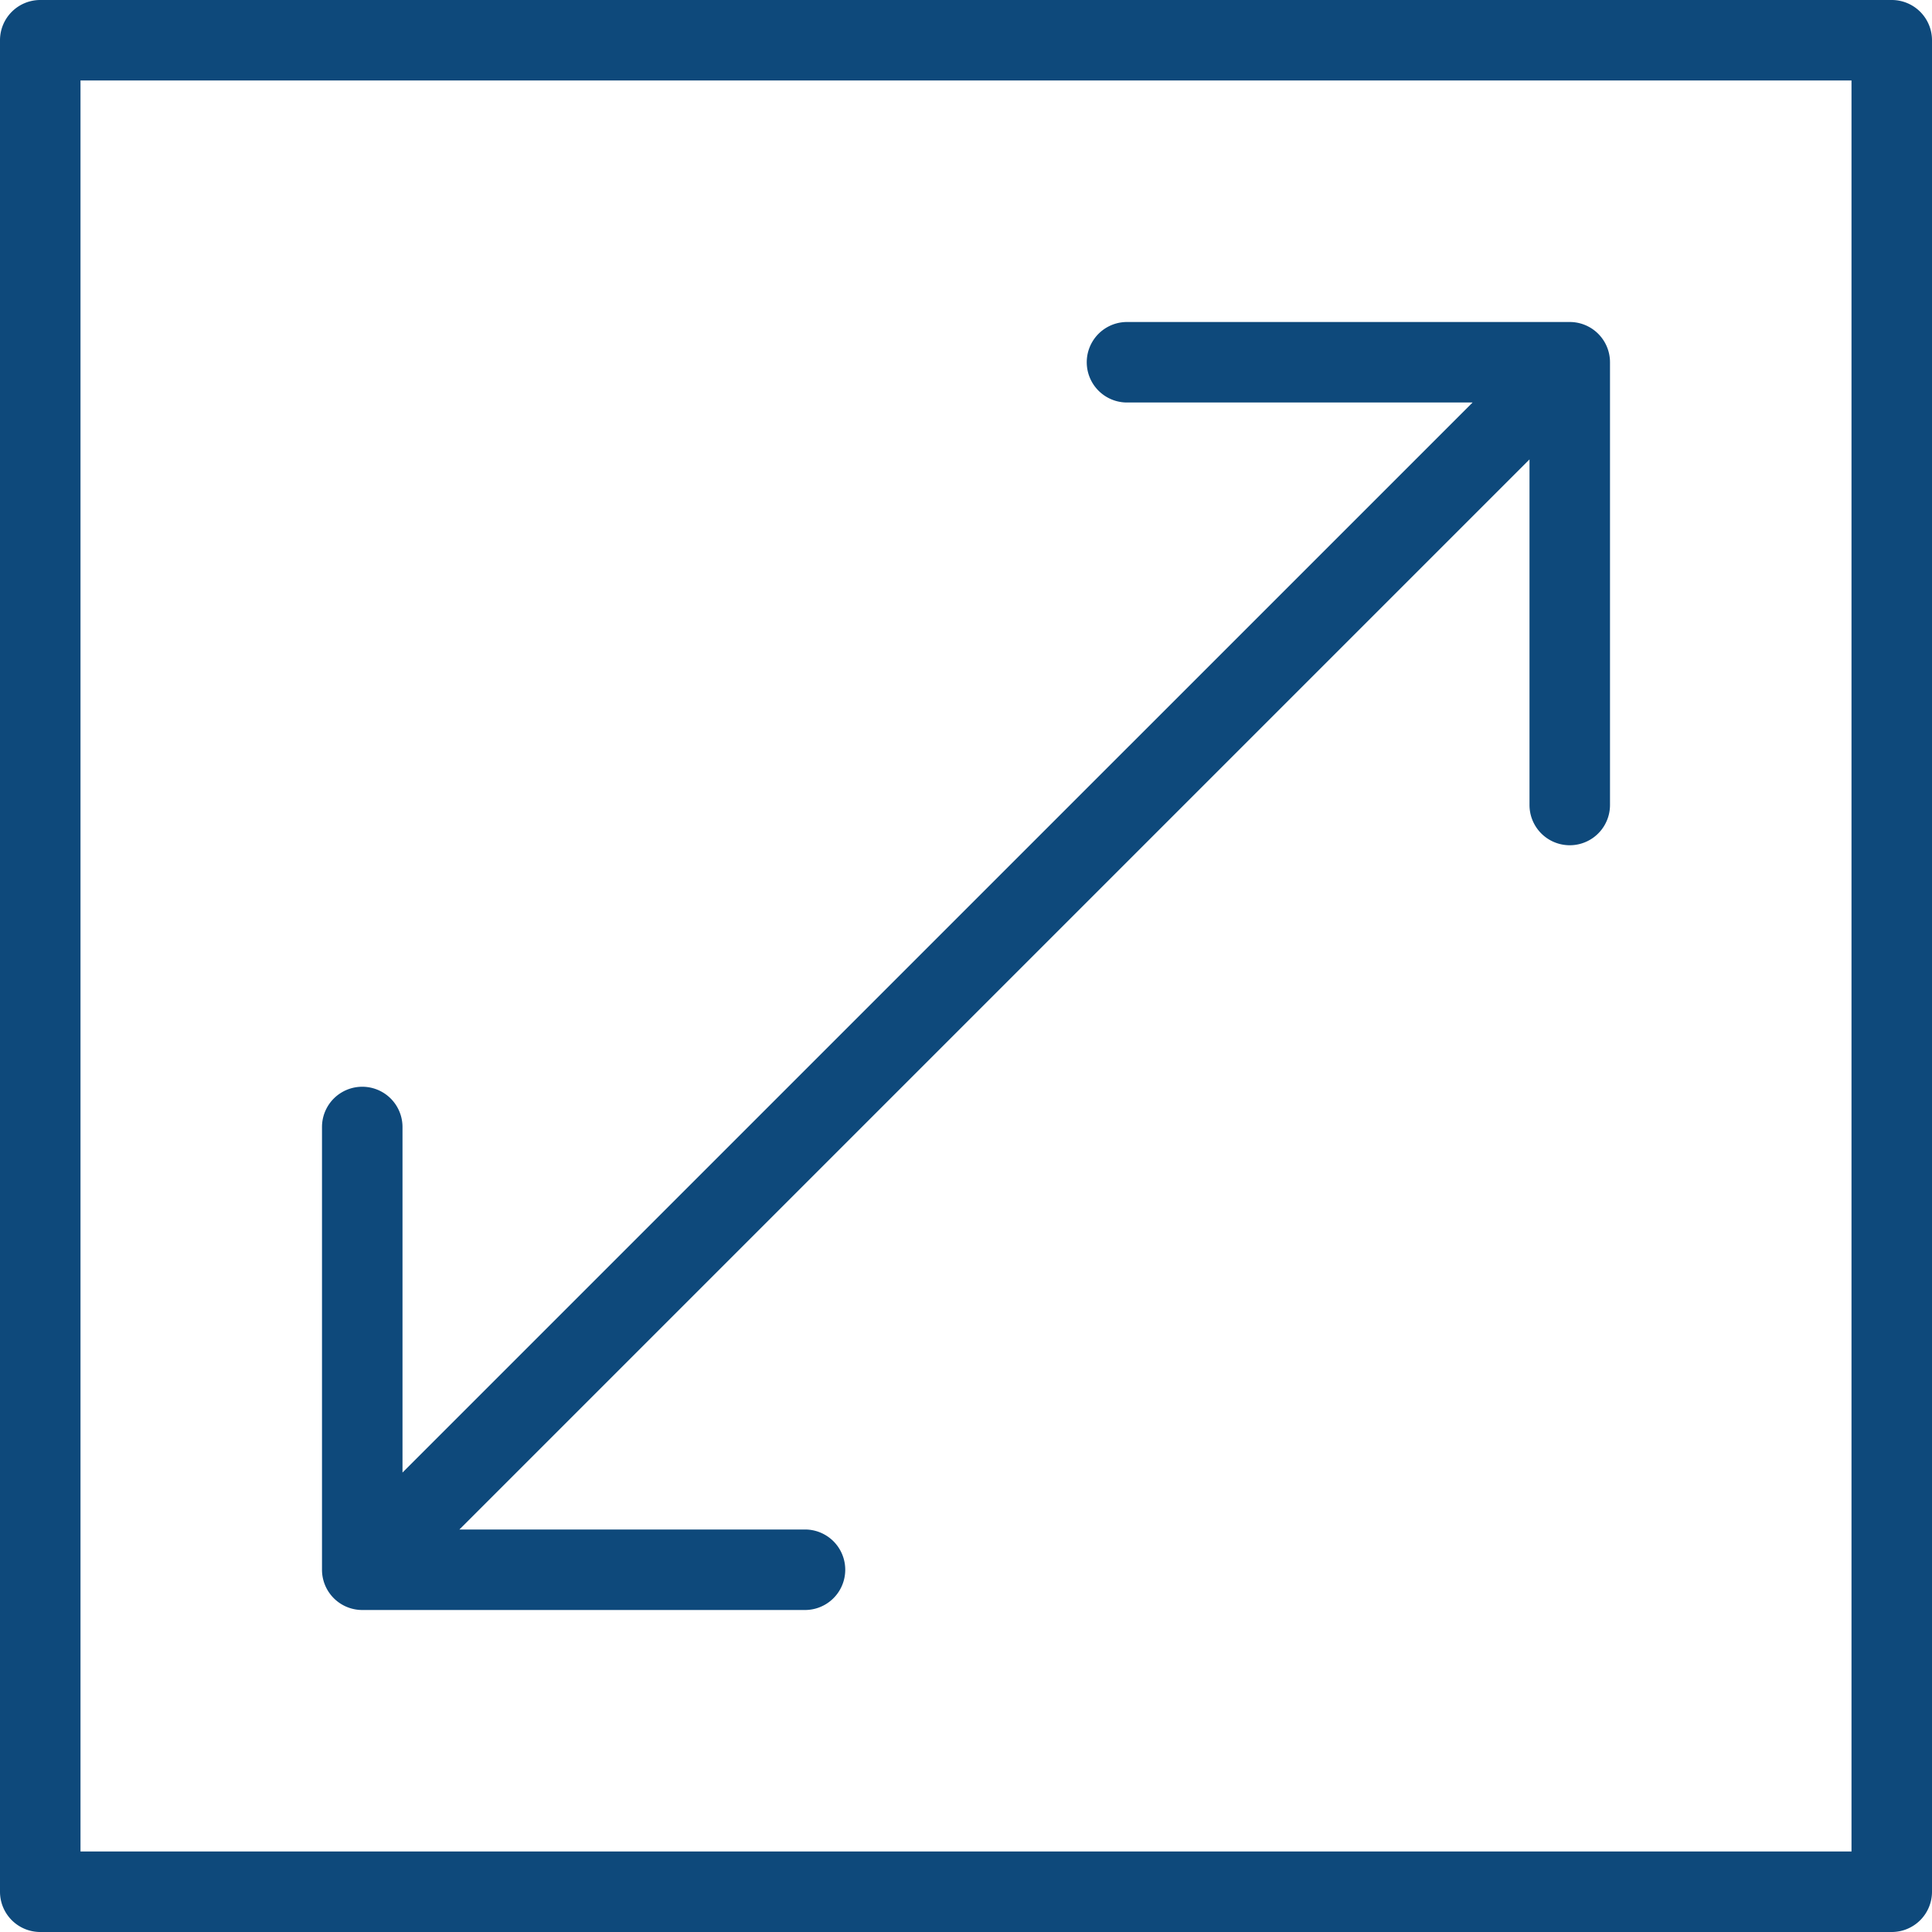 <svg xmlns="http://www.w3.org/2000/svg" width="48" height="48" viewBox="0 0 48 48">
    <path d="M845 2410a1 1 0 0 1-1-1v-46a1 1 0 0 1 1-1h46a1 1 0 0 1 1 1v46a1 1 0 0 1-1 1zm1-2h44v-44h-44zm7-6a1 1 0 0 1-1-1v-11a1 1 0 1 1 2 0v8.585L880.586 2372H872a1 1 0 1 1 0-2h11a1 1 0 0 1 1 1v11a1 1 0 1 1-2 0v-8.586L855.414 2400H864a1 1 0 0 1 0 2z" transform="translate(-844 -2362)" style="fill:#0e497b"/>
</svg>
